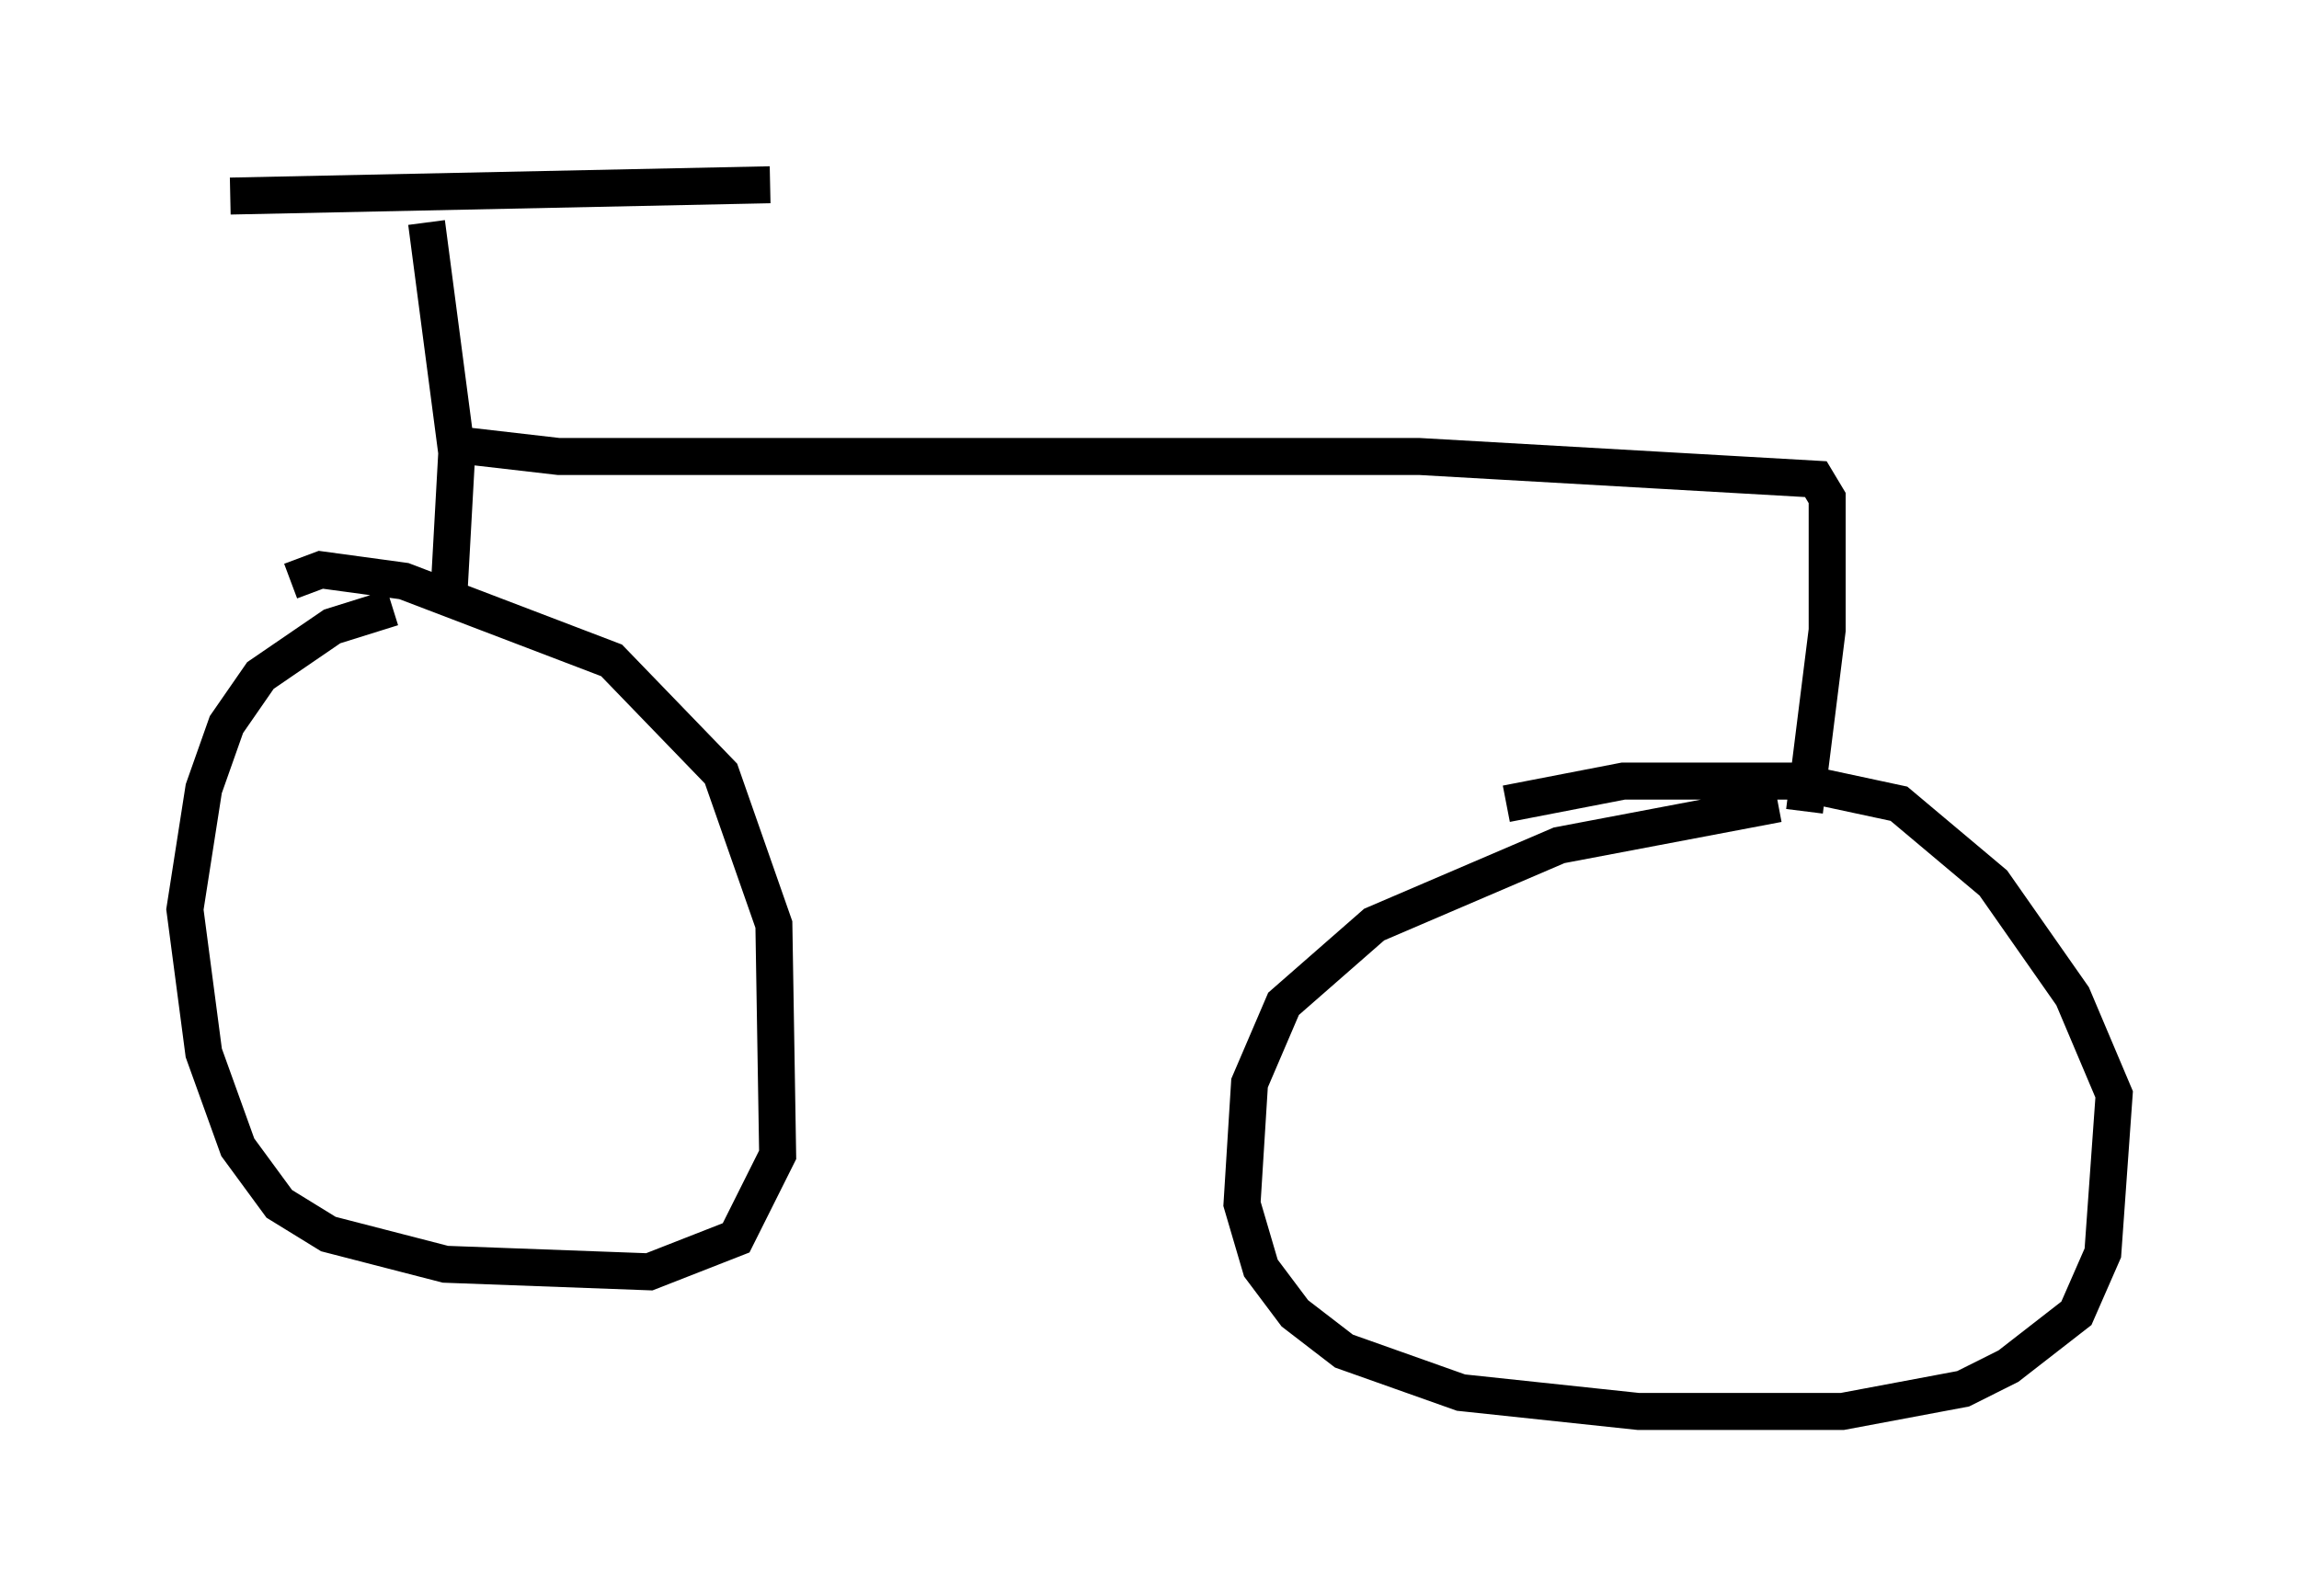 <?xml version="1.0" encoding="utf-8" ?>
<svg baseProfile="full" height="43.177" version="1.1" width="62.165" xmlns="http://www.w3.org/2000/svg" xmlns:ev="http://www.w3.org/2001/xml-events" xmlns:xlink="http://www.w3.org/1999/xlink"><defs /><rect fill="white" height="43.177" width="62.165" x="0" y="0" /><path d="M12.35, 16.331 m-1.735, 0.102 l-1.633, 0.51 -1.94, 1.327 l-0.919, 1.327 -0.613, 1.735 l-0.51, 3.267 0.51, 3.879 l0.919, 2.552 1.123, 1.531 l1.327, 0.817 3.165, 0.817 l5.513, 0.204 2.348, -0.919 l1.123, -2.246 -0.102, -6.227 l-1.429, -4.083 -2.96, -3.063 l-5.615, -2.144 -2.246, -0.306 l-0.817, 0.306 m40.221, 6.023 l-5.921, 1.123 -5.002, 2.144 l-2.45, 2.144 -0.919, 2.144 l-0.204, 3.267 0.51, 1.735 l0.919, 1.225 1.327, 1.021 l3.165, 1.123 4.798, 0.51 l5.513, 0.0 3.267, -0.613 l1.225, -0.613 1.838, -1.429 l0.715, -1.633 0.306, -4.288 l-1.123, -2.654 -2.144, -3.063 l-2.552, -2.144 -2.858, -0.613 l-4.594, 0.0 -3.165, 0.613 m-28.584, -5.819 l0.204, -3.675 -0.817, -6.227 m-5.308, -0.715 l14.598, -0.306 m-8.371, 7.044 l2.654, 0.306 23.275, 0.0 l10.719, 0.613 0.306, 0.51 l0.0, 3.573 -0.613, 4.9 " fill="none" stroke="black" stroke-width="1" /></svg>